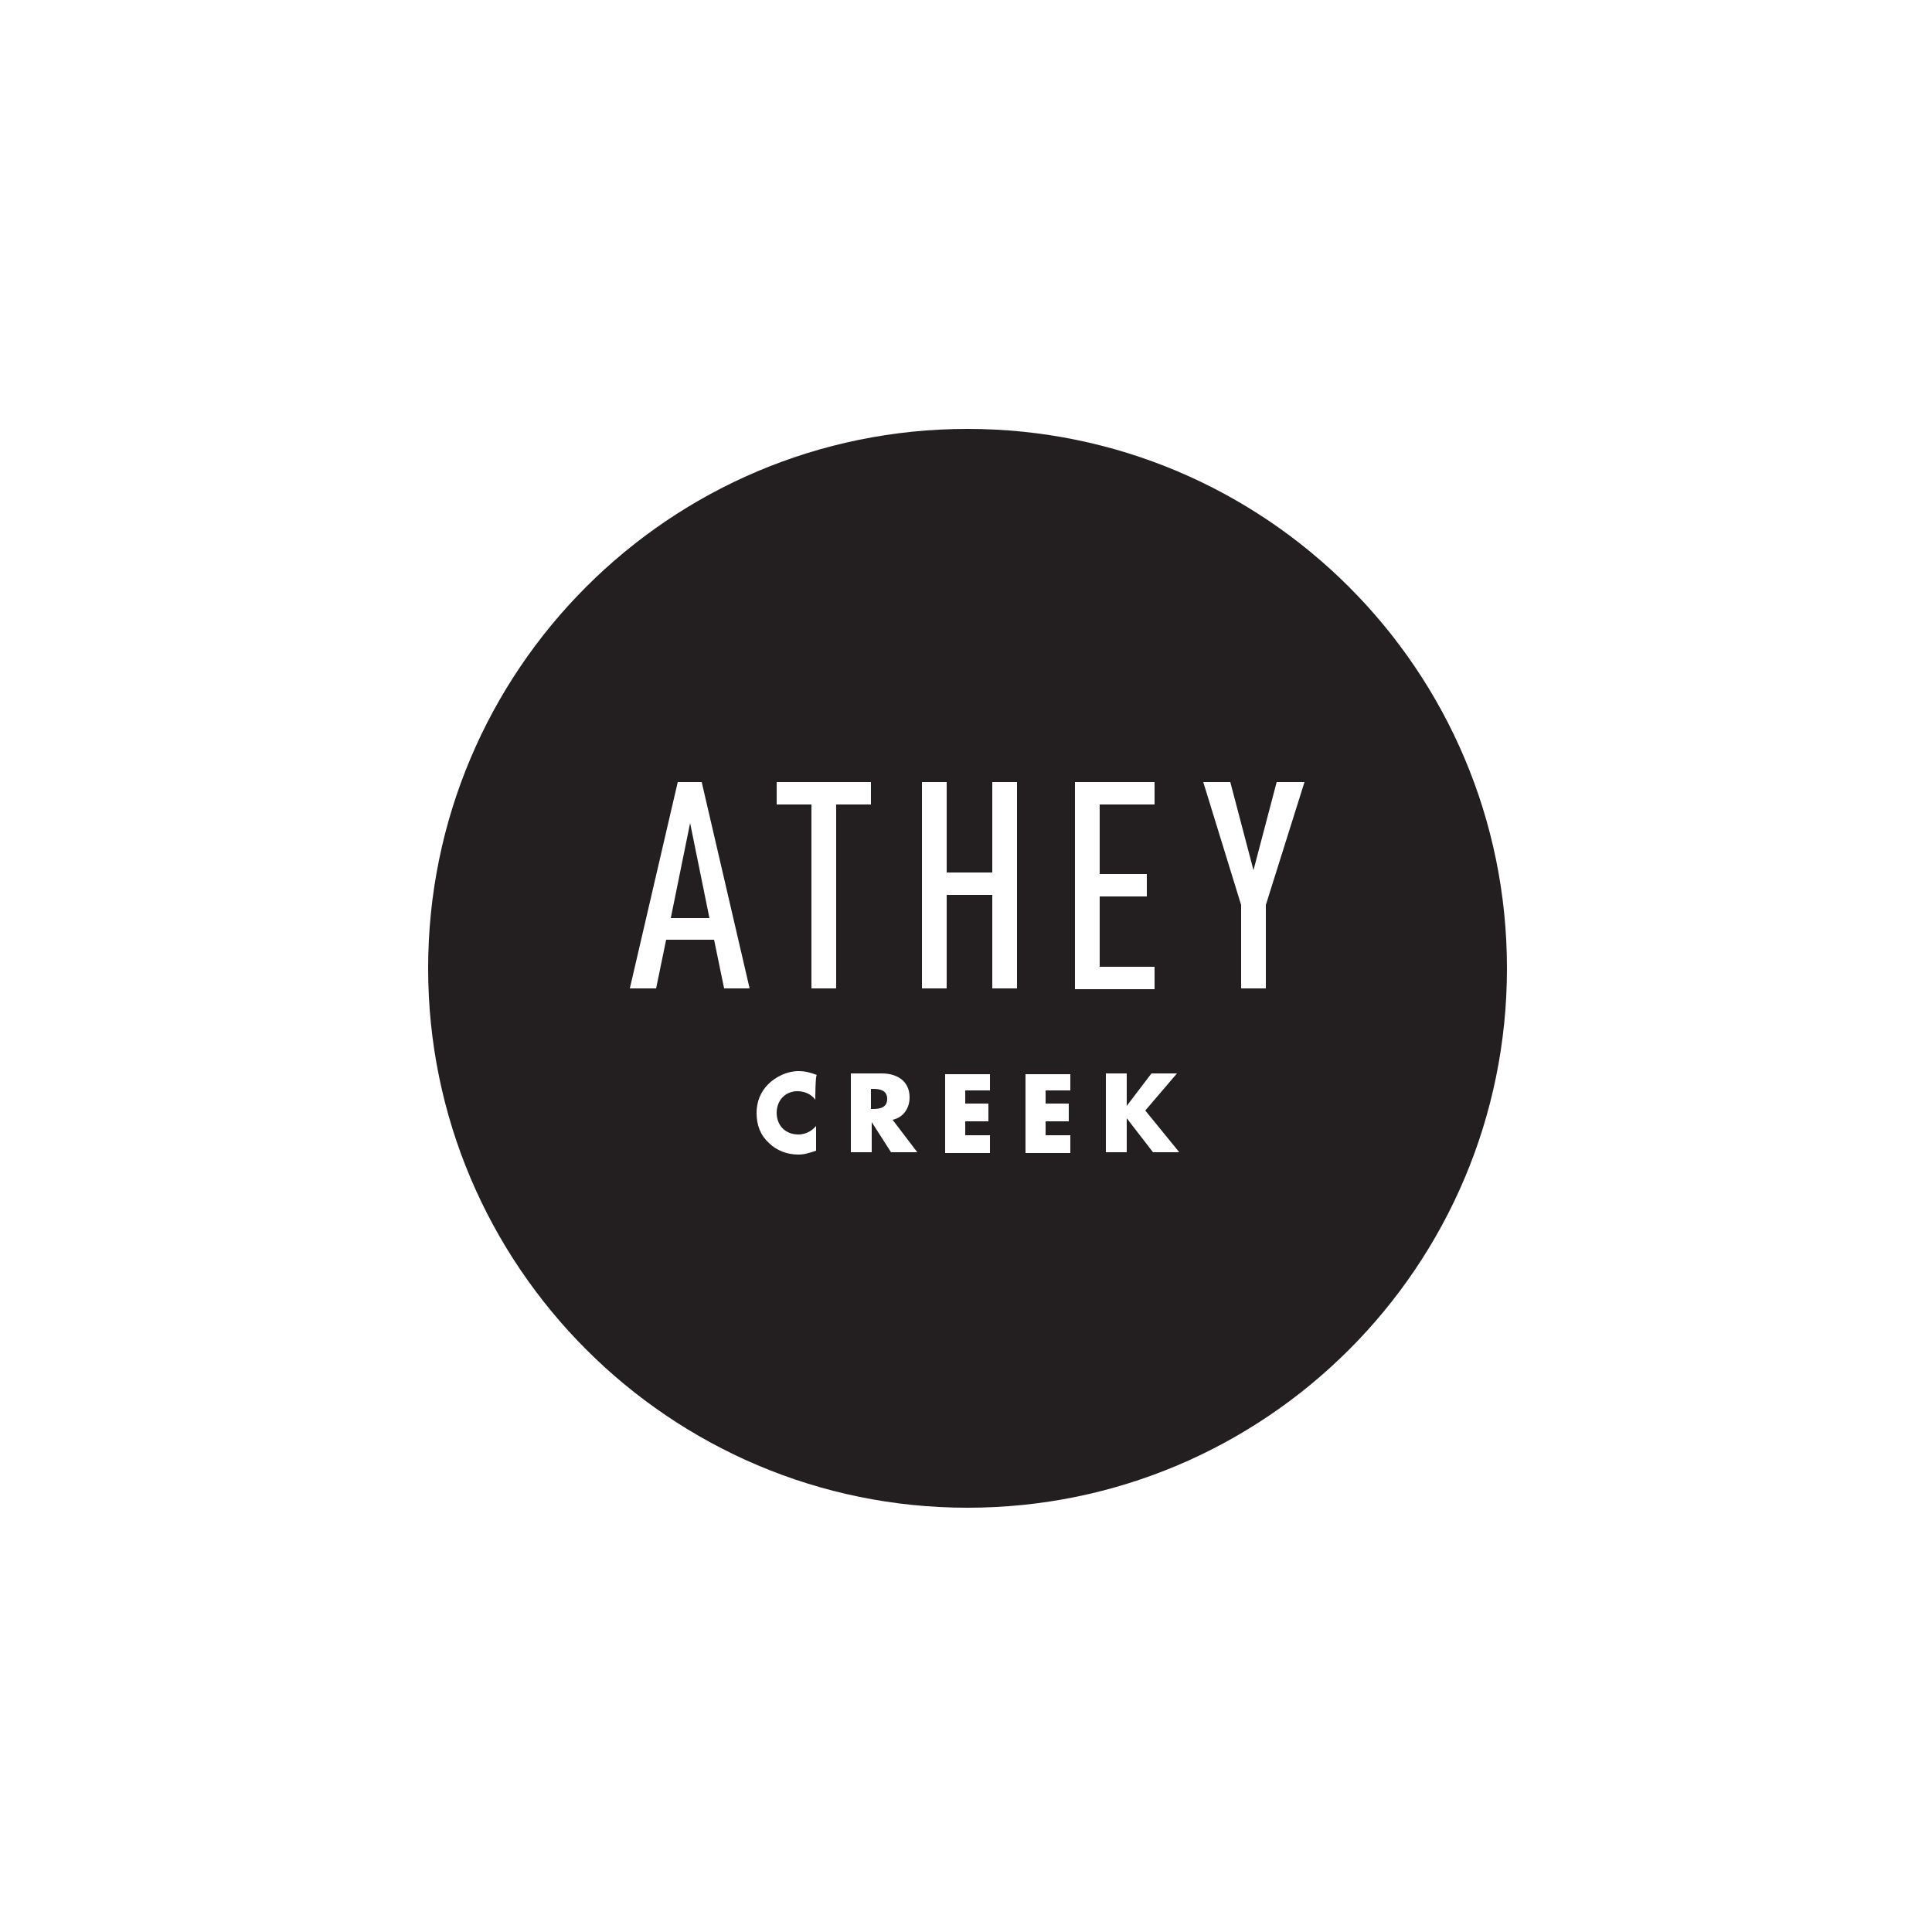 <?xml version="1.0" encoding="utf-8"?>
<!-- Generator: Adobe Illustrator 19.1.0, SVG Export Plug-In . SVG Version: 6.00 Build 0)  -->
<svg version="1.1" id="Layer_1" xmlns="http://www.w3.org/2000/svg" xmlns:xlink="http://www.w3.org/1999/xlink" x="0px" y="0px"
	 viewBox="-270 182 250 250" style="enable-background:new -270 182 250 250;" xml:space="preserve">
<style type="text/css">
	.st0{fill:#231F20;}
</style>
<g>
	<path class="st0" d="M-183.2,300.8h5l-2.5-12.3L-183.2,300.8z M-157,322.9h-0.3v2.6h0.3c0.9,0,1.8-0.2,1.8-1.3
		S-156.1,322.9-157,322.9z M-144.8,237.5c-38.6,0-69.8,31.3-69.8,69.8s31.3,69.8,69.8,69.8S-75,345.9-75,307.3
		S-106.3,237.5-144.8,237.5z M-176.3,309.9l-1.3-6.3h-6.2l-1.3,6.3h-3.4l6.2-26.7h3.1l6.2,26.7H-176.3z M-164.5,324.3
		c-0.5-0.7-1.4-1.1-2.3-1.1c-1.6,0-2.7,1.2-2.7,2.8c0,1.6,1.1,2.8,2.8,2.8c0.9,0,1.7-0.4,2.3-1.1v3.2c-0.9,0.3-1.5,0.5-2.3,0.5
		c-1.4,0-2.8-0.5-3.8-1.5c-1.1-1-1.6-2.3-1.6-3.9c0-1.4,0.5-2.7,1.5-3.7c1-1,2.5-1.7,3.9-1.7c0.9,0,1.6,0.2,2.4,0.5
		C-164.5,321.1-164.5,324.3-164.5,324.3z M-161.8,309.9h-3.2v-23.8h-4.5v-2.9h12.2v2.9h-4.5C-161.8,286.1-161.8,309.9-161.8,309.9z
		 M-154.7,331.1l-2.5-3.9h0v3.9h-2.7v-10.2h4c2,0,3.6,1,3.6,3.1c0,1.4-0.8,2.6-2.2,2.9l3.2,4.2L-154.7,331.1L-154.7,331.1z
		 M-141.9,323.1h-3.2v1.7h3v2.3h-3v1.8h3.2v2.3h-5.8v-10.2h5.8V323.1z M-138.4,309.9h-3.2v-12.1h-5.9v12.1h-3.2v-26.7h3.2v11.7h5.9
		v-11.7h3.2V309.9z M-131.5,323.1h-3.2v1.7h3v2.3h-3v1.8h3.2v2.3h-5.8v-10.2h5.8V323.1z M-130.9,283.2h10.3v2.9h-7.1v9h6.1v2.9h-6.1
		v9.1h7.1v2.9h-10.3L-130.9,283.2L-130.9,283.2z M-120.8,331.1l-3.4-4.4h0v4.4h-2.7v-10.2h2.7v4.2h0l3.2-4.2h3.3l-4.1,4.8l4.4,5.4
		H-120.8z M-106.2,299.1v10.8h-3.2v-10.8l-4.9-15.9h3.5l3,11.4l3-11.4h3.6L-106.2,299.1z"/>
</g>
</svg>
